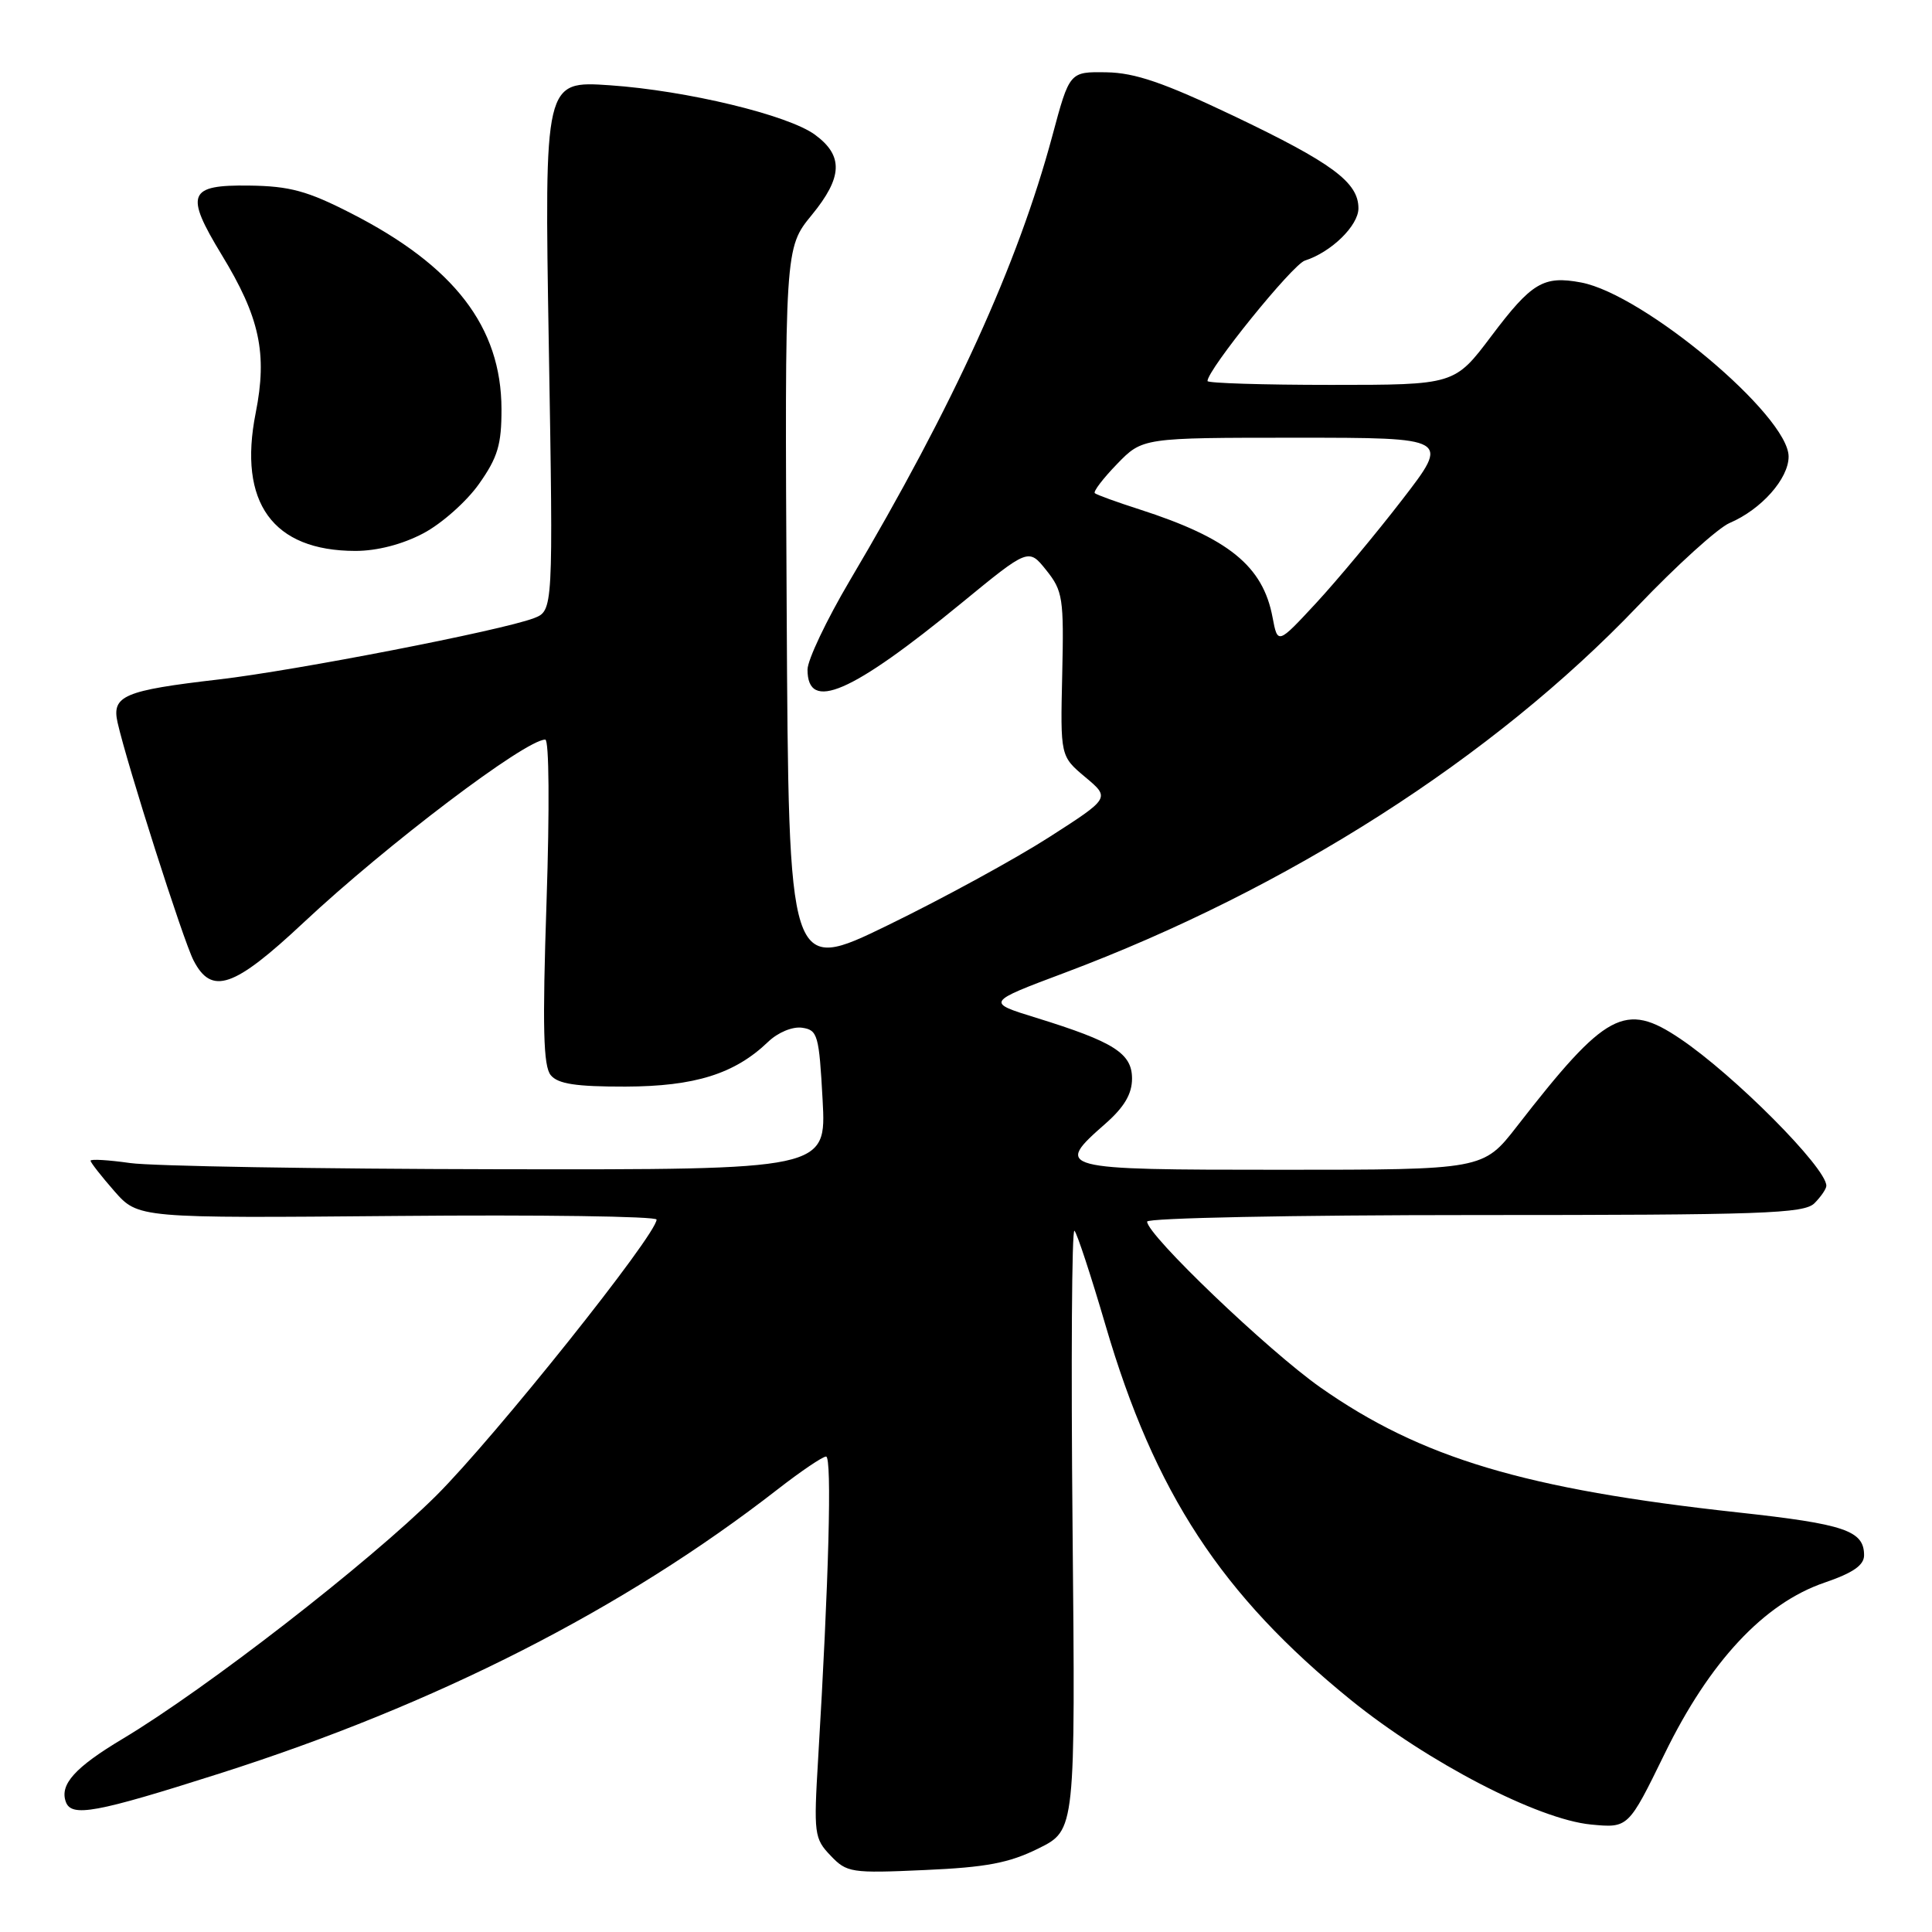 <?xml version="1.0" encoding="UTF-8" standalone="no"?>
<!DOCTYPE svg PUBLIC "-//W3C//DTD SVG 1.1//EN" "http://www.w3.org/Graphics/SVG/1.1/DTD/svg11.dtd" >
<svg xmlns="http://www.w3.org/2000/svg" xmlns:xlink="http://www.w3.org/1999/xlink" version="1.1" viewBox="0 0 256 256">
 <g >
 <path fill="currentColor"
d=" M 137.62 244.92 C 142.50 242.50 142.50 242.50 142.12 202.50 C 141.91 180.50 142.02 162.76 142.37 163.08 C 142.71 163.40 144.56 169.03 146.48 175.58 C 152.98 197.81 161.87 211.37 179.00 225.26 C 189.21 233.52 203.78 241.08 210.82 241.76 C 215.76 242.23 215.76 242.23 220.58 232.37 C 226.53 220.17 233.75 212.44 241.75 209.71 C 245.53 208.42 247.00 207.40 247.00 206.08 C 247.00 202.82 244.45 201.95 230.35 200.41 C 202.10 197.33 188.29 193.20 174.96 183.84 C 168.02 178.96 152.00 163.64 152.00 161.87 C 152.00 161.39 171.32 161.00 195.43 161.00 C 233.58 161.00 239.05 160.81 240.43 159.43 C 241.29 158.56 242.00 157.53 242.00 157.12 C 242.00 154.73 229.79 142.45 222.61 137.62 C 215.32 132.71 212.80 134.06 201.00 149.25 C 196.53 155.00 196.53 155.00 169.76 155.00 C 140.01 155.00 139.63 154.90 146.50 148.87 C 148.97 146.69 150.00 144.95 150.00 142.92 C 150.00 139.57 147.61 138.05 137.29 134.86 C 130.65 132.81 130.65 132.81 141.07 128.90 C 170.64 117.80 197.82 100.41 216.99 80.34 C 222.15 74.93 227.64 69.96 229.18 69.30 C 233.38 67.51 237.00 63.43 237.00 60.50 C 237.00 55.08 217.83 39.00 209.50 37.43 C 204.52 36.50 202.96 37.43 197.62 44.52 C 192.74 51.00 192.74 51.00 176.37 51.00 C 167.37 51.00 160.00 50.77 160.00 50.49 C 160.00 48.98 171.27 35.05 172.90 34.53 C 176.39 33.42 180.00 29.90 180.00 27.60 C 180.00 24.16 176.53 21.59 163.47 15.36 C 154.21 10.95 150.39 9.64 146.61 9.58 C 141.72 9.50 141.72 9.50 139.44 18.00 C 134.86 35.03 126.39 53.64 112.59 76.95 C 109.52 82.15 107.00 87.45 107.00 88.73 C 107.00 94.39 112.79 91.89 127.39 79.92 C 136.29 72.62 136.29 72.62 138.64 75.56 C 140.83 78.30 140.98 79.26 140.75 89.35 C 140.50 100.20 140.50 100.20 143.80 102.97 C 147.11 105.74 147.11 105.74 138.97 110.96 C 134.49 113.83 124.90 119.07 117.66 122.59 C 104.50 129.00 104.50 129.00 104.24 80.93 C 103.98 32.86 103.98 32.86 107.57 28.48 C 111.66 23.49 111.78 20.64 108.00 17.86 C 104.44 15.24 90.99 12.00 80.82 11.30 C 72.13 10.71 72.13 10.71 72.72 45.82 C 73.31 80.93 73.31 80.93 70.72 81.92 C 66.43 83.55 39.16 88.85 29.00 90.03 C 16.41 91.49 14.78 92.19 15.58 95.74 C 16.85 101.35 24.27 124.59 25.64 127.25 C 28.04 131.92 30.98 130.91 40.22 122.25 C 51.26 111.91 69.63 98.00 72.25 98.00 C 72.76 98.00 72.83 107.08 72.42 119.47 C 71.86 136.20 71.99 141.28 72.98 142.47 C 73.94 143.63 76.33 143.99 82.87 143.98 C 92.08 143.95 97.35 142.30 101.78 138.05 C 103.08 136.80 105.01 136.00 106.28 136.18 C 108.35 136.48 108.53 137.13 109.00 145.75 C 109.50 155.00 109.50 155.00 66.00 154.93 C 42.08 154.89 20.14 154.52 17.25 154.11 C 14.36 153.70 12.00 153.56 12.00 153.80 C 12.00 154.04 13.42 155.85 15.15 157.83 C 18.31 161.42 18.31 161.42 52.65 161.12 C 71.54 160.95 87.00 161.17 87.00 161.60 C 87.00 163.60 65.57 190.44 57.81 198.17 C 48.84 207.09 27.30 223.80 16.24 230.41 C 9.94 234.18 7.89 236.45 8.72 238.75 C 9.46 240.82 12.68 240.23 29.06 235.01 C 57.78 225.87 82.70 213.18 103.06 197.33 C 106.12 194.95 109.00 193.00 109.46 193.00 C 110.26 193.00 109.82 209.52 108.41 233.00 C 107.81 242.98 107.89 243.62 110.05 245.87 C 112.20 248.14 112.78 248.23 122.52 247.79 C 130.70 247.43 133.71 246.86 137.62 244.92 Z  M 56.09 70.67 C 58.52 69.39 61.84 66.44 63.48 64.11 C 65.96 60.60 66.46 58.90 66.45 54.19 C 66.42 43.32 60.20 35.24 46.50 28.25 C 40.72 25.29 38.37 24.66 33.03 24.59 C 24.94 24.48 24.46 25.67 29.36 33.74 C 34.42 42.04 35.45 46.83 33.88 54.72 C 31.52 66.60 36.14 72.99 47.09 73.00 C 49.97 73.00 53.33 72.13 56.09 70.67 Z  M 168.62 81.80 C 167.35 75.00 162.79 71.30 151.00 67.50 C 147.97 66.53 145.31 65.56 145.07 65.35 C 144.83 65.14 146.16 63.40 148.01 61.49 C 151.39 58.00 151.39 58.00 171.76 58.00 C 192.13 58.00 192.13 58.00 185.81 66.20 C 182.34 70.70 177.20 76.87 174.40 79.90 C 169.30 85.40 169.30 85.40 168.62 81.80 Z "/>
</g>
</svg>
